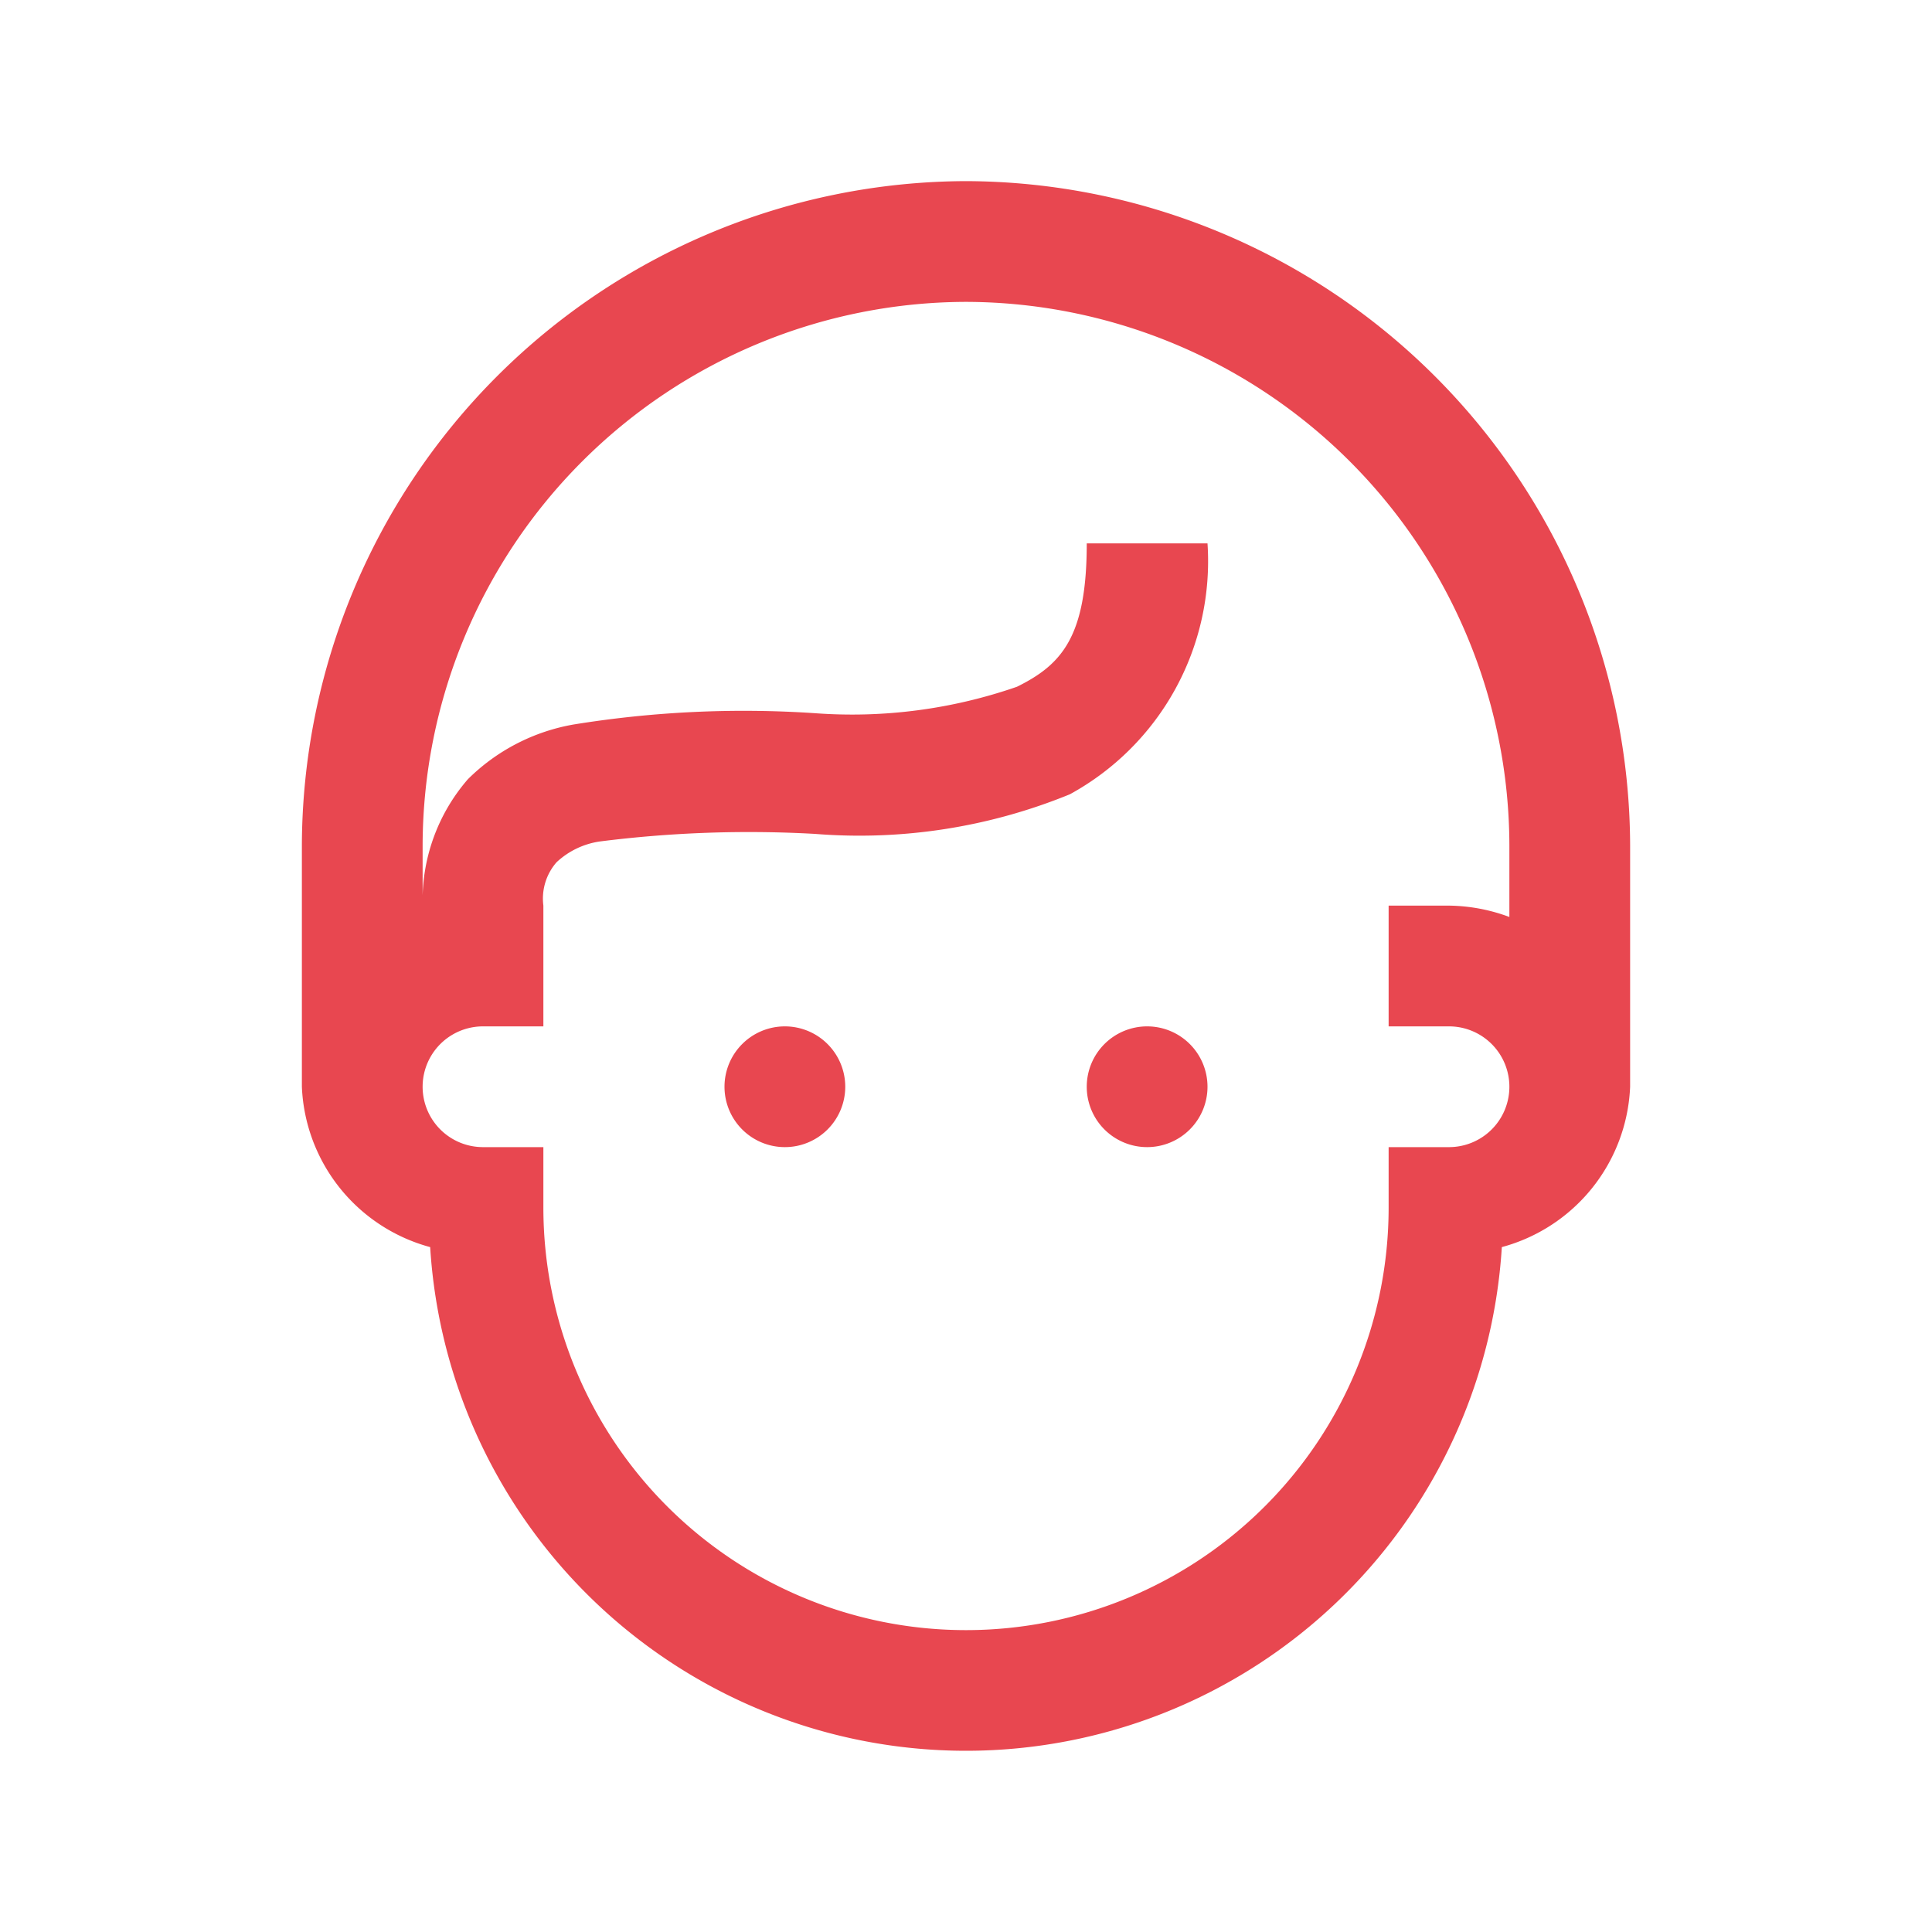 <svg xmlns="http://www.w3.org/2000/svg" width="32" height="32" viewBox="0 0 32 32"><defs><style>.a,.b{fill:#e84750;}.a{opacity:0;}</style></defs><rect class="a" width="32" height="32"/><path class="b" d="M16,3A11.036,11.036,0,0,0,5,14v4a2.876,2.876,0,0,0,2.125,2.656,8.892,8.892,0,0,0,17.75,0A2.876,2.876,0,0,0,27,18V14A11.036,11.036,0,0,0,16,3Zm0,2a9.022,9.022,0,0,1,9,9v1.188A2.95,2.95,0,0,0,24,15H23v2h1a1,1,0,0,1,0,2H23v1A7,7,0,0,1,9,20V19H8a1,1,0,0,1,0-2H9V15a.913.913,0,0,1,.219-.719,1.328,1.328,0,0,1,.719-.344,19.623,19.623,0,0,1,3.563-.125,9.2,9.2,0,0,0,4.219-.656A4.4,4.4,0,0,0,20,9H18c0,1.547-.414,2.008-1.156,2.375a8.329,8.329,0,0,1-3.344.438A17.64,17.64,0,0,0,9.5,12a3.287,3.287,0,0,0-1.75.906A3.067,3.067,0,0,0,7,15V14A9.022,9.022,0,0,1,16,5ZM13,17a1,1,0,1,0,1,1A1,1,0,0,0,13,17Zm6,0a1,1,0,1,0,1,1A1,1,0,0,0,19,17Z"/></svg>